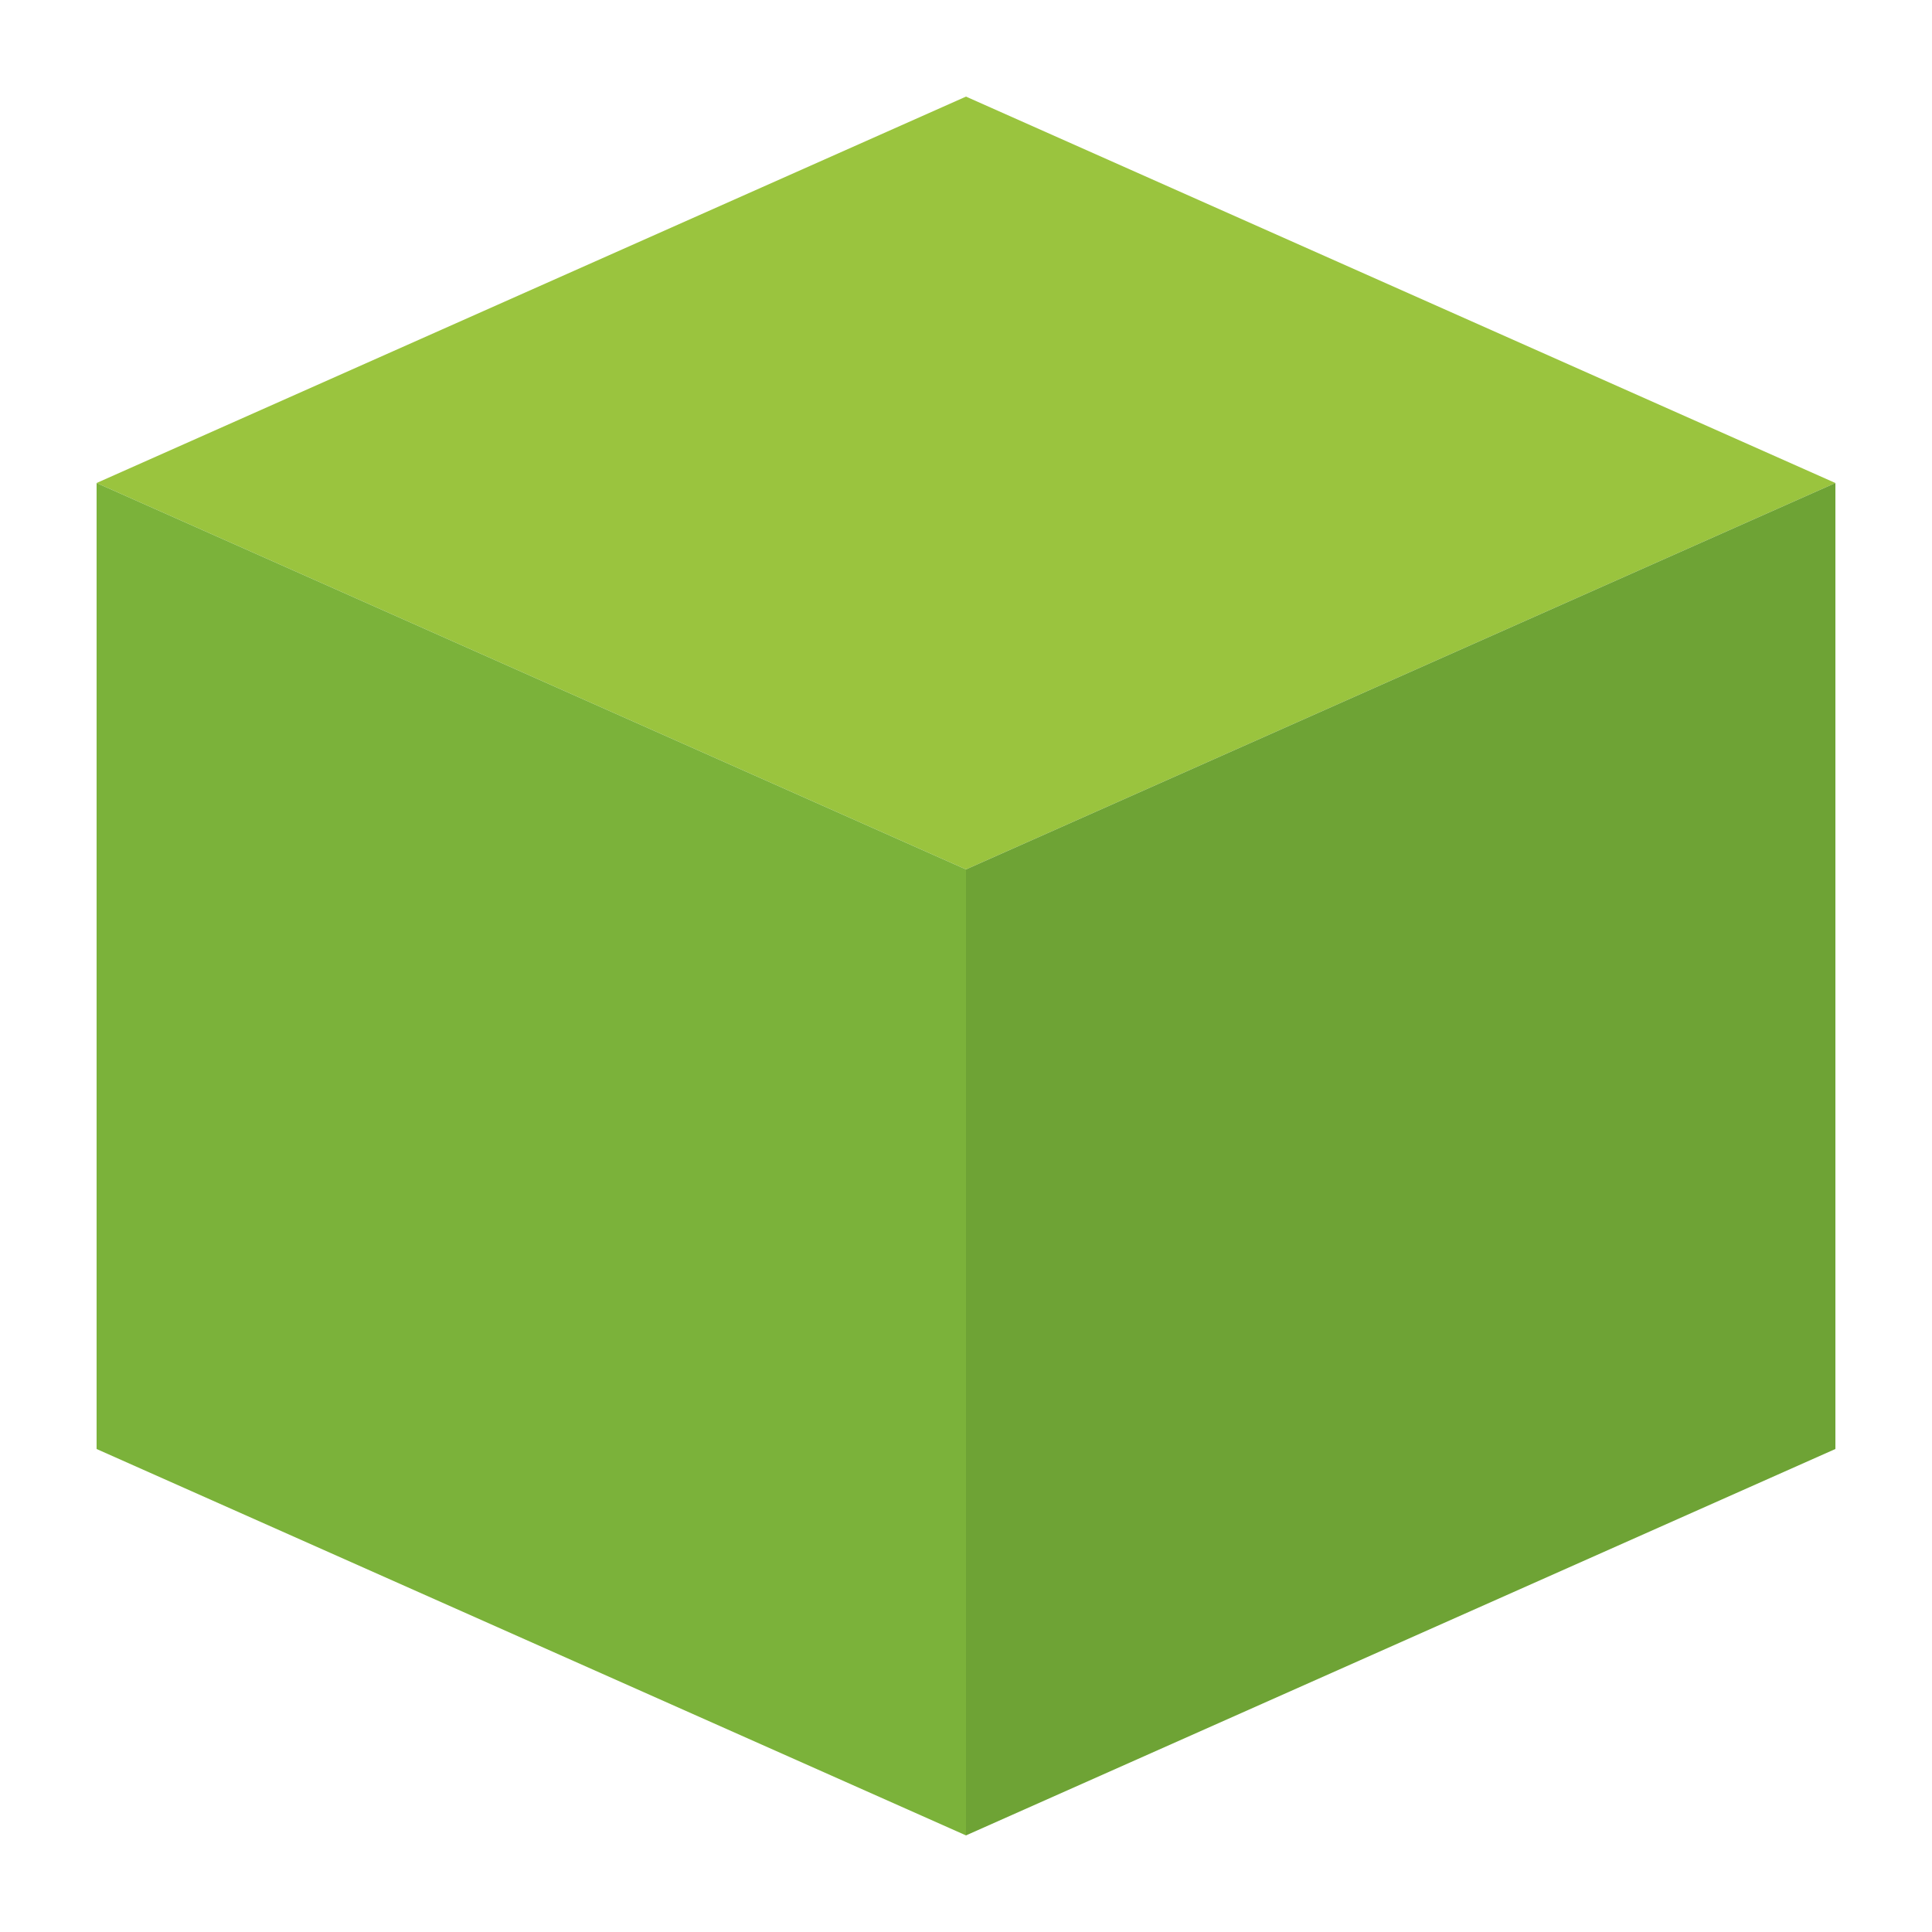 <svg xmlns="http://www.w3.org/2000/svg" viewBox="0 0 100 100">
  <polygon points="50,5 95,25 50,45 5,25" fill="#9ac43e"/>
  <polygon points="95,25 95,75 50,95 50,45" fill="#6ea335"/>
  <polygon points="5,25 50,45 50,95 5,75" fill="#7bb23a"/>
</svg>
